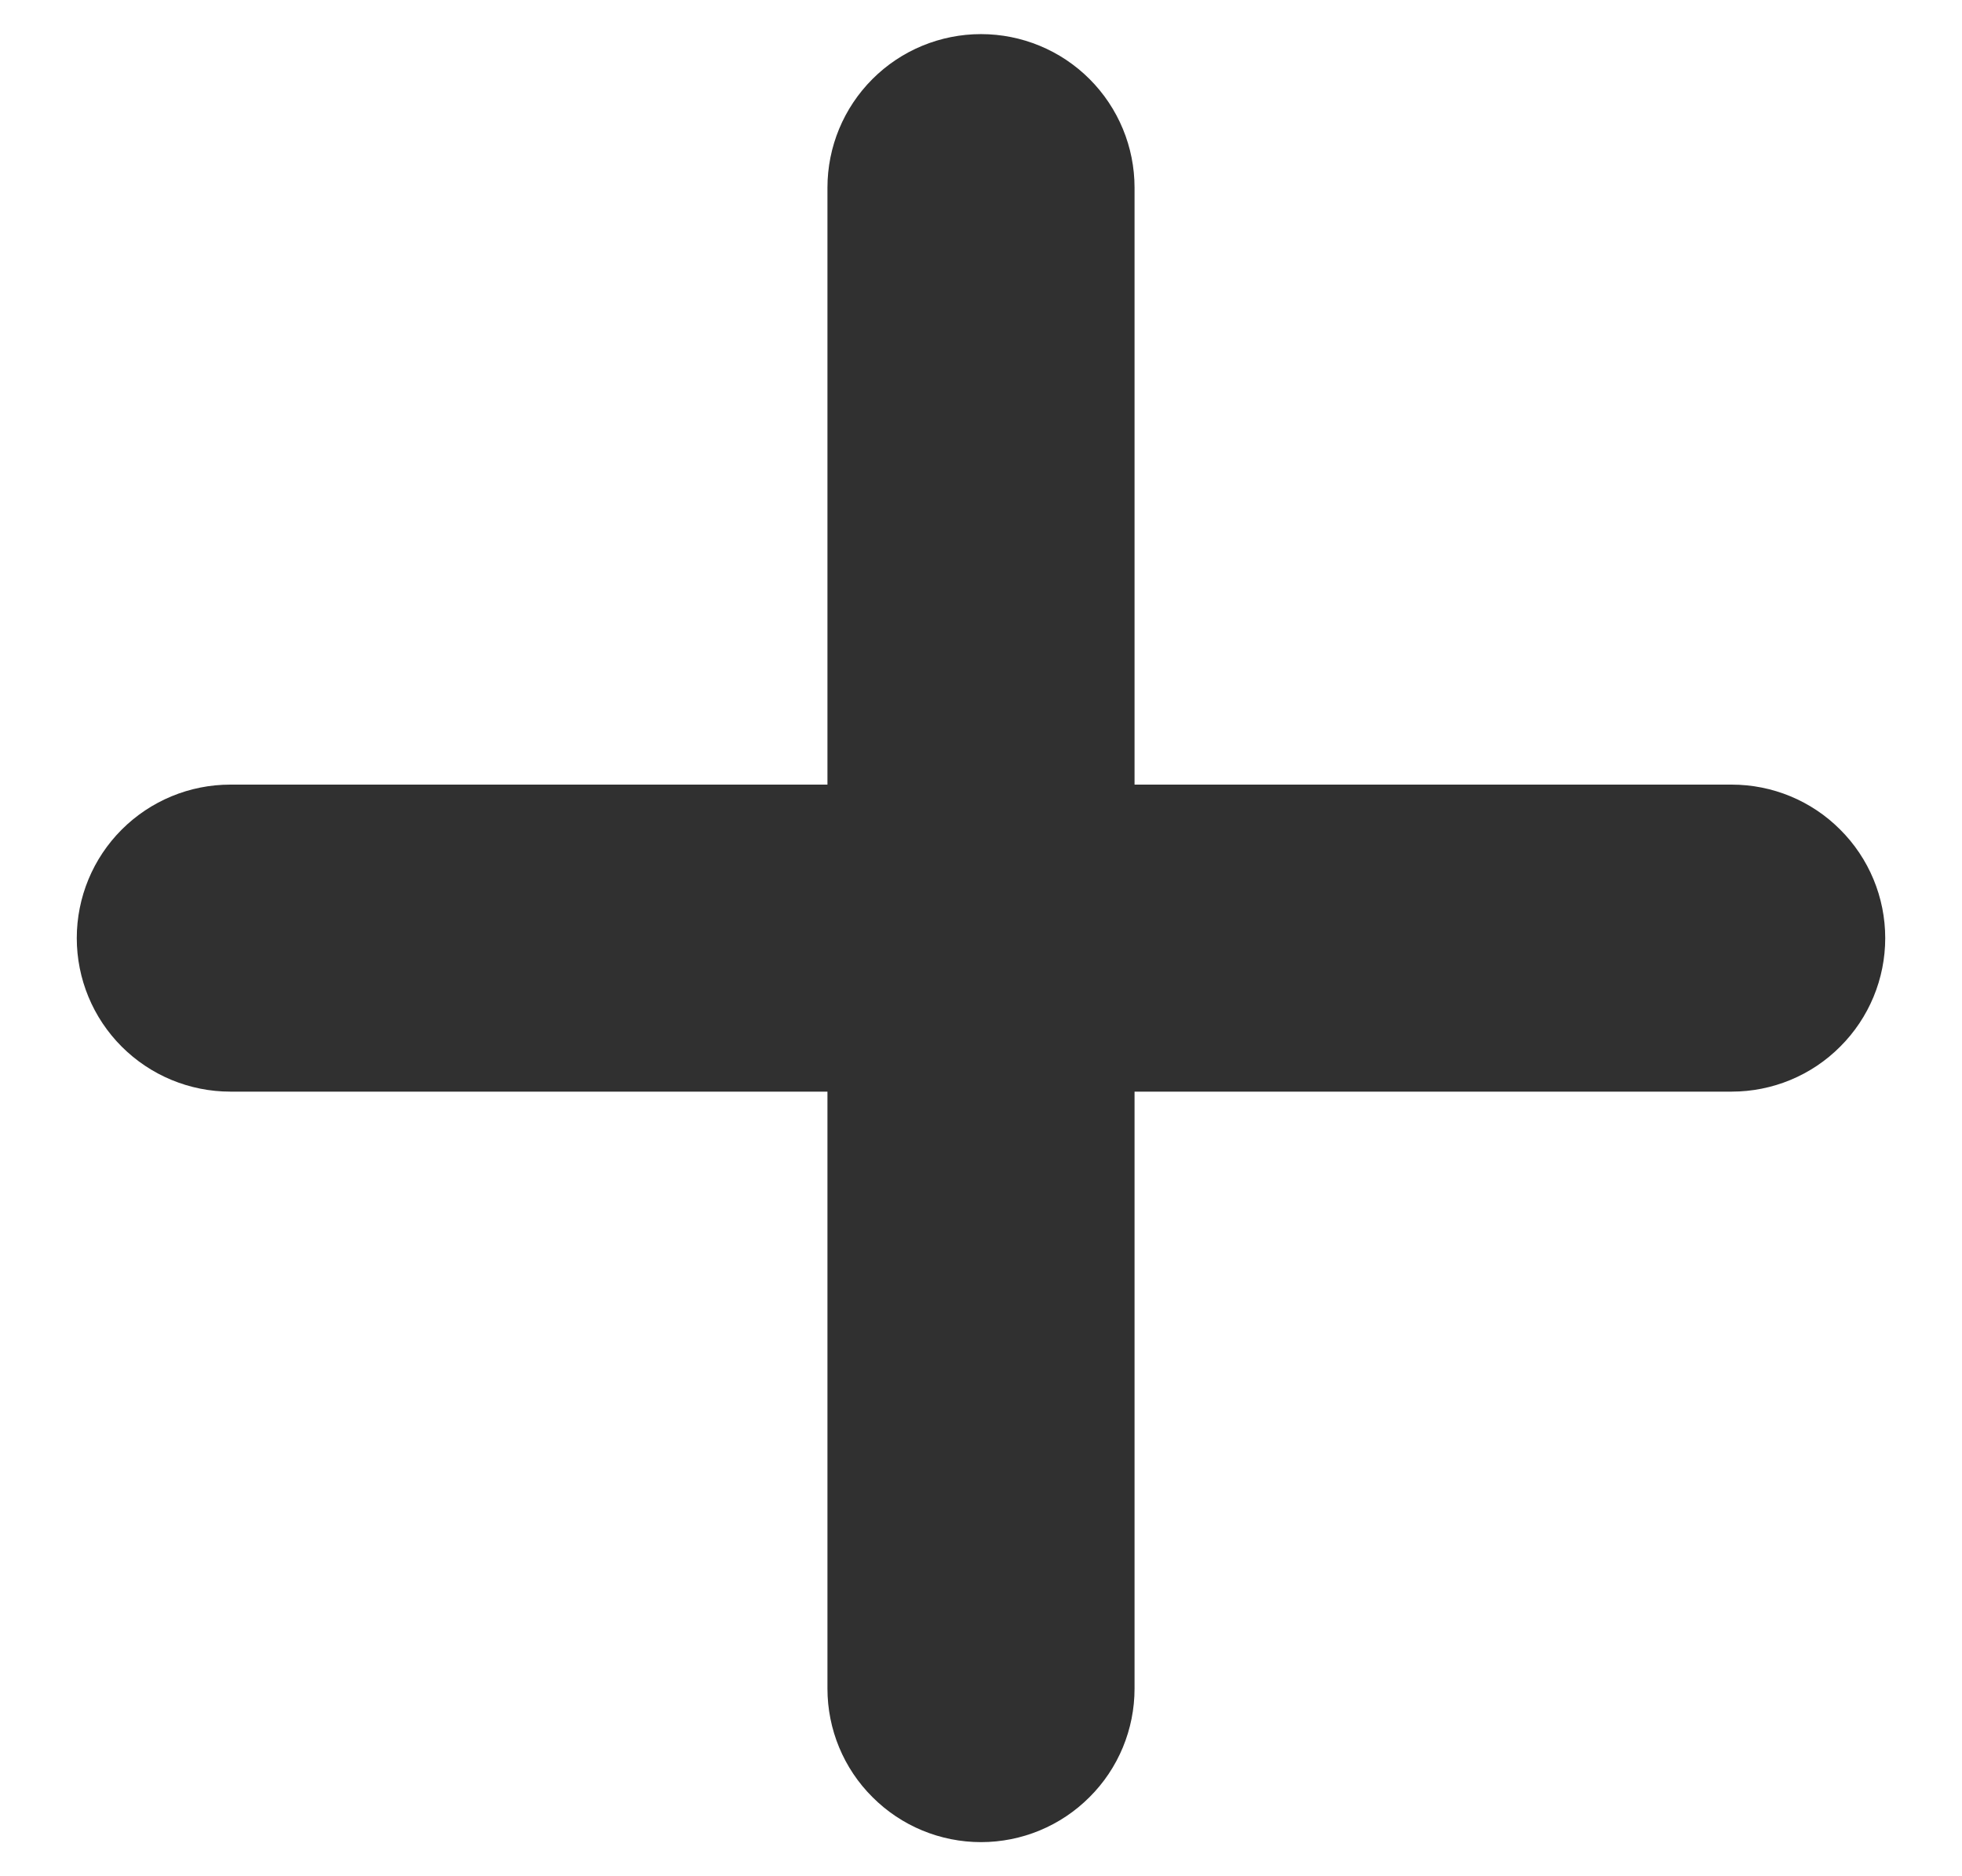 <svg width="23" height="22" viewBox="0 0 23 22" fill="none" xmlns="http://www.w3.org/2000/svg">
<path d="M21.5 11C21.5 11.318 21.374 11.623 21.148 11.848C20.924 12.074 20.618 12.2 20.3 12.2H12.7V19.8C12.7 20.118 12.574 20.424 12.348 20.648C12.123 20.874 11.818 21 11.5 21C11.182 21 10.877 20.874 10.652 20.648C10.426 20.424 10.3 20.118 10.3 19.8V12.2H2.7C2.382 12.2 2.077 12.074 1.851 11.848C1.626 11.623 1.5 11.318 1.5 11C1.5 10.682 1.626 10.377 1.851 10.152C2.077 9.926 2.382 9.8 2.7 9.8H10.3V2.2C10.3 1.882 10.426 1.577 10.652 1.351C10.877 1.126 11.182 1 11.5 1C11.818 1 12.123 1.126 12.348 1.351C12.574 1.577 12.7 1.882 12.7 2.2V9.8H20.3C20.618 9.8 20.924 9.926 21.148 10.152C21.374 10.377 21.5 10.682 21.5 11Z" fill="#303030" stroke="#303030" stroke-width="1.2"/>
</svg>
